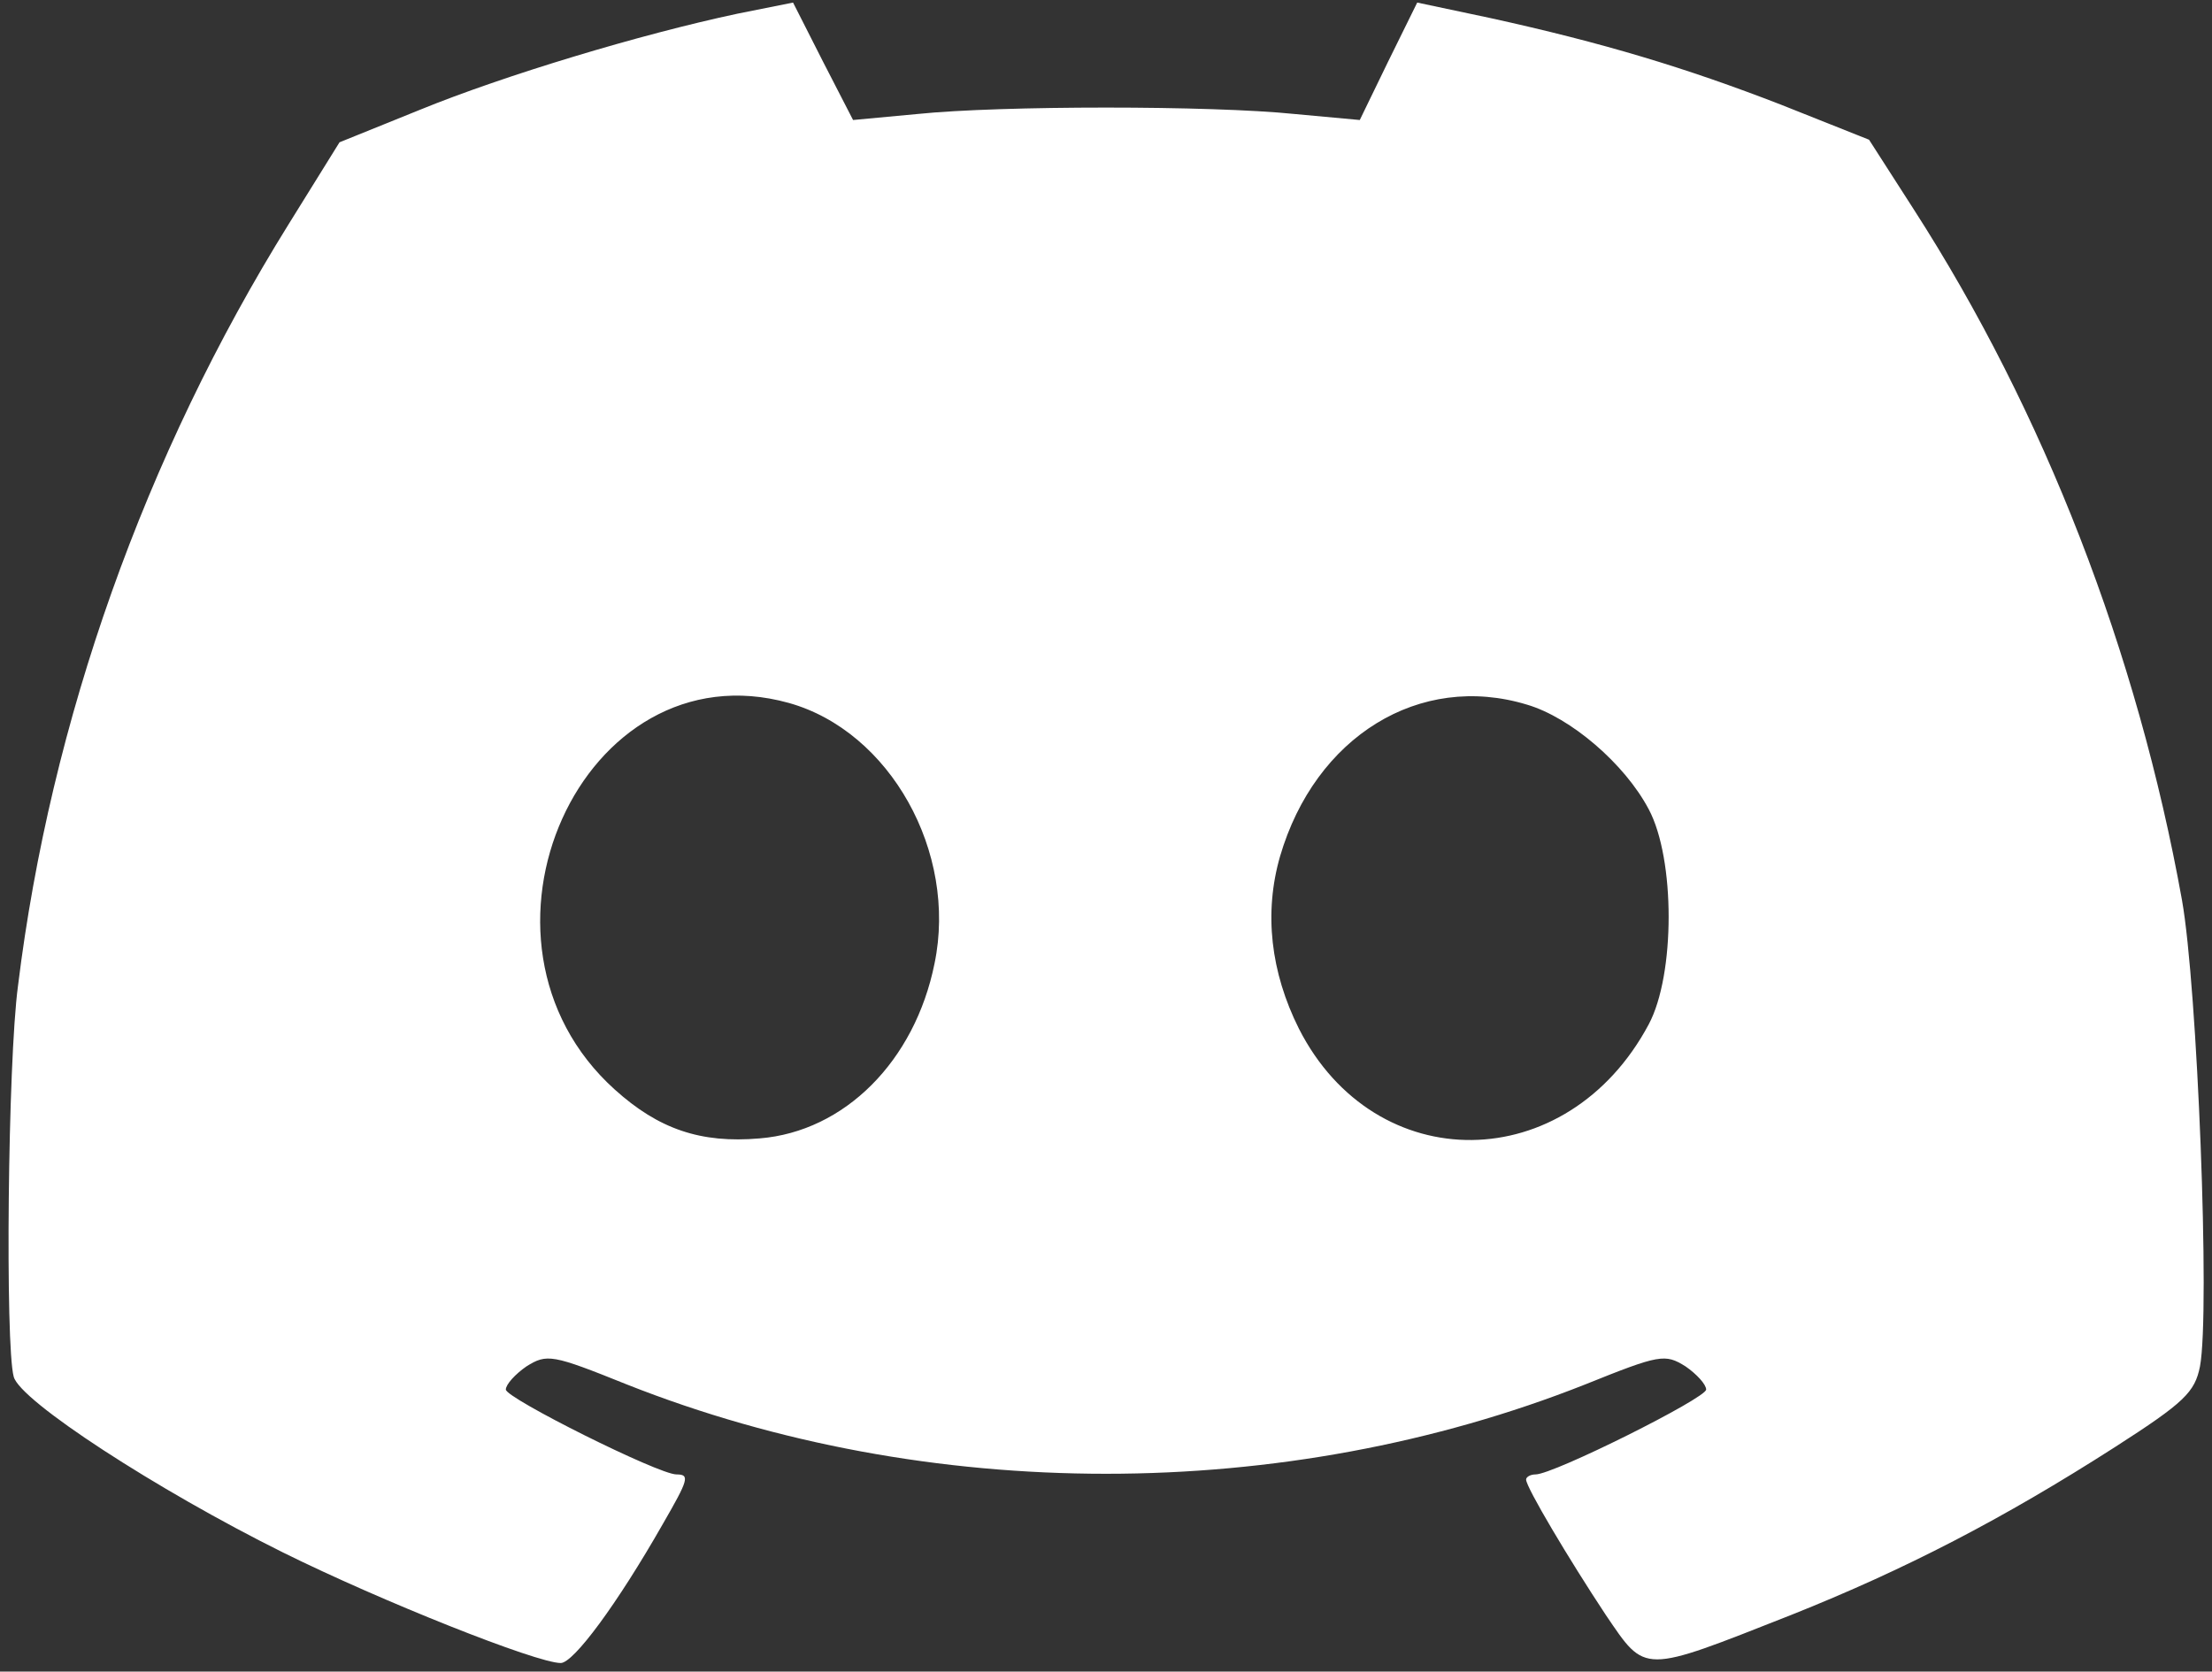 <?xml version="1.0" standalone="no"?>
<!DOCTYPE svg PUBLIC "-//W3C//DTD SVG 20010904//EN"
 "http://www.w3.org/TR/2001/REC-SVG-20010904/DTD/svg10.dtd">
<svg version="1.0" xmlns="http://www.w3.org/2000/svg"
 width="258pt" height="195pt" viewBox="0 0 258 195"
 preserveAspectRatio="xMidYMid meet">
<rect x="0" y="0" width="258" height="195" fill="#333333" stroke="none"/>
<g transform="translate(0,195) scale(0.1,-0.1)"
fill="#fff" stroke="none">
<path d="M860 1934 c-113 -24 -272 -72 -370 -112 l-94 -38 -59 -95 c-168 -270
-278 -580 -316 -889 -12 -89 -15 -420 -5 -456 7 -28 167 -132 314 -205 115
-57 296 -129 324 -129 15 0 66 69 119 162 30 52 32 58 16 58 -21 0 -199 89
-199 99 0 6 11 18 24 27 24 15 30 14 117 -21 351 -139 767 -139 1118 0 87 35
93 36 117 21 13 -9 24 -21 24 -27 0 -10 -178 -99 -199 -99 -6 0 -11 -3 -11 -6
0 -9 50 -93 93 -158 47 -69 41 -69 216 0 133 53 247 112 378 196 81 52 93 64
99 94 12 64 -3 443 -21 544 -52 289 -161 570 -313 806 l-52 81 -103 41 c-111
43 -207 72 -339 101 l-85 18 -34 -69 -33 -68 -76 7 c-97 10 -343 10 -440 0
l-75 -7 -35 68 -35 69 -65 -13z m60 -804 c118 -33 197 -174 170 -304 -23 -114
-105 -196 -204 -204 -69 -6 -118 11 -169 57 -193 174 -38 518 203 451z m861
-2 c51 -15 114 -69 142 -122 31 -58 31 -193 0 -251 -95 -178 -319 -180 -408
-5 -33 66 -41 135 -22 201 41 140 163 215 288 177z"/>
</g>
</svg>
